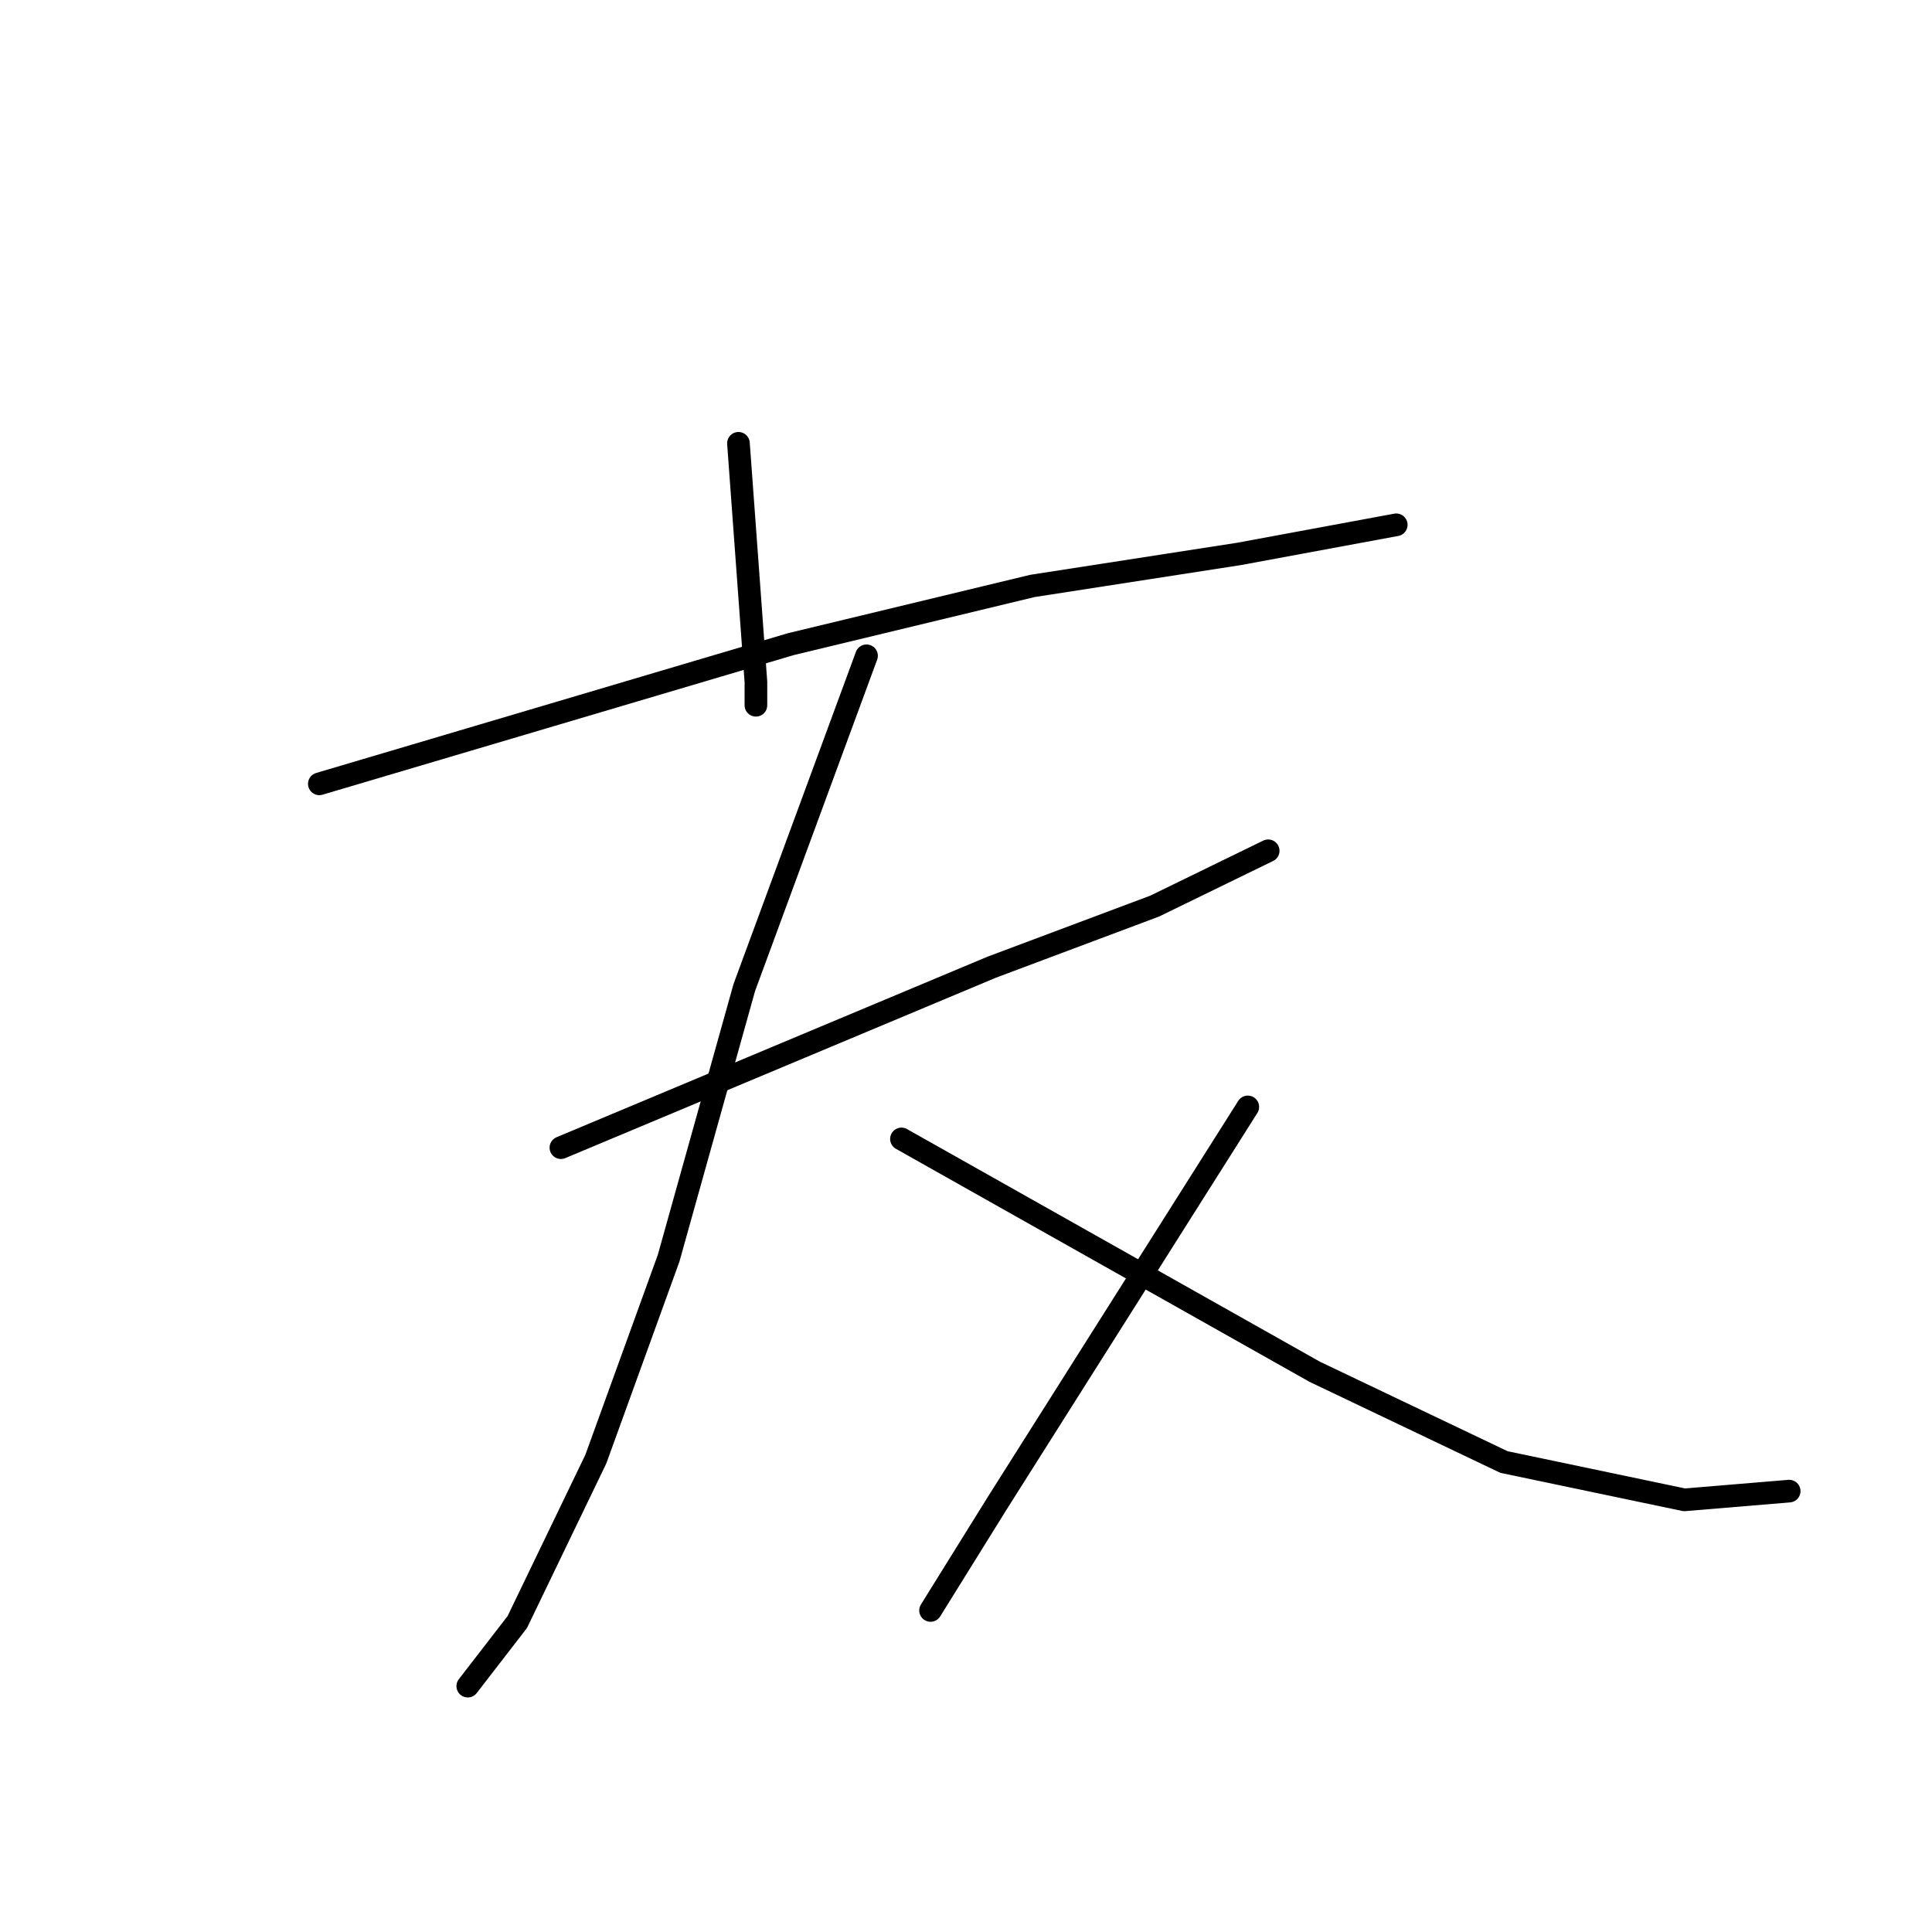 <?xml version="1.0" standalone="no"?>
    <svg width="256" height="256" xmlns="http://www.w3.org/2000/svg" version="1.1">
    <polyline stroke="black" stroke-width="3" stroke-linecap="round" fill="transparent" stroke-linejoin="round" points="97.849 58.741 99.006 74.553 100.163 90.366 100.163 93.451 100.163 93.451 " />
        <polyline stroke="black" stroke-width="3" stroke-linecap="round" fill="transparent" stroke-linejoin="round" points="42.313 103.864 73.552 94.608 104.791 85.352 136.802 77.639 164.184 73.396 185.01 69.54 185.01 69.54 " />
        <polyline stroke="black" stroke-width="3" stroke-linecap="round" fill="transparent" stroke-linejoin="round" points="74.324 152.073 102.863 140.117 131.402 128.161 153 120.062 168.041 112.734 168.041 112.734 " />
        <polyline stroke="black" stroke-width="3" stroke-linecap="round" fill="transparent" stroke-linejoin="round" points="114.819 86.895 106.72 108.878 98.621 130.861 88.593 166.728 78.952 193.339 68.539 214.936 61.982 223.421 61.982 223.421 " />
        <polyline stroke="black" stroke-width="3" stroke-linecap="round" fill="transparent" stroke-linejoin="round" points="119.447 150.915 146.829 166.342 174.211 181.769 199.28 193.725 223.191 198.738 237.075 197.581 237.075 197.581 " />
        <polyline stroke="black" stroke-width="3" stroke-linecap="round" fill="transparent" stroke-linejoin="round" points="165.341 146.673 148.757 172.898 132.174 199.124 123.303 213.394 123.303 213.394 " />
        </svg>